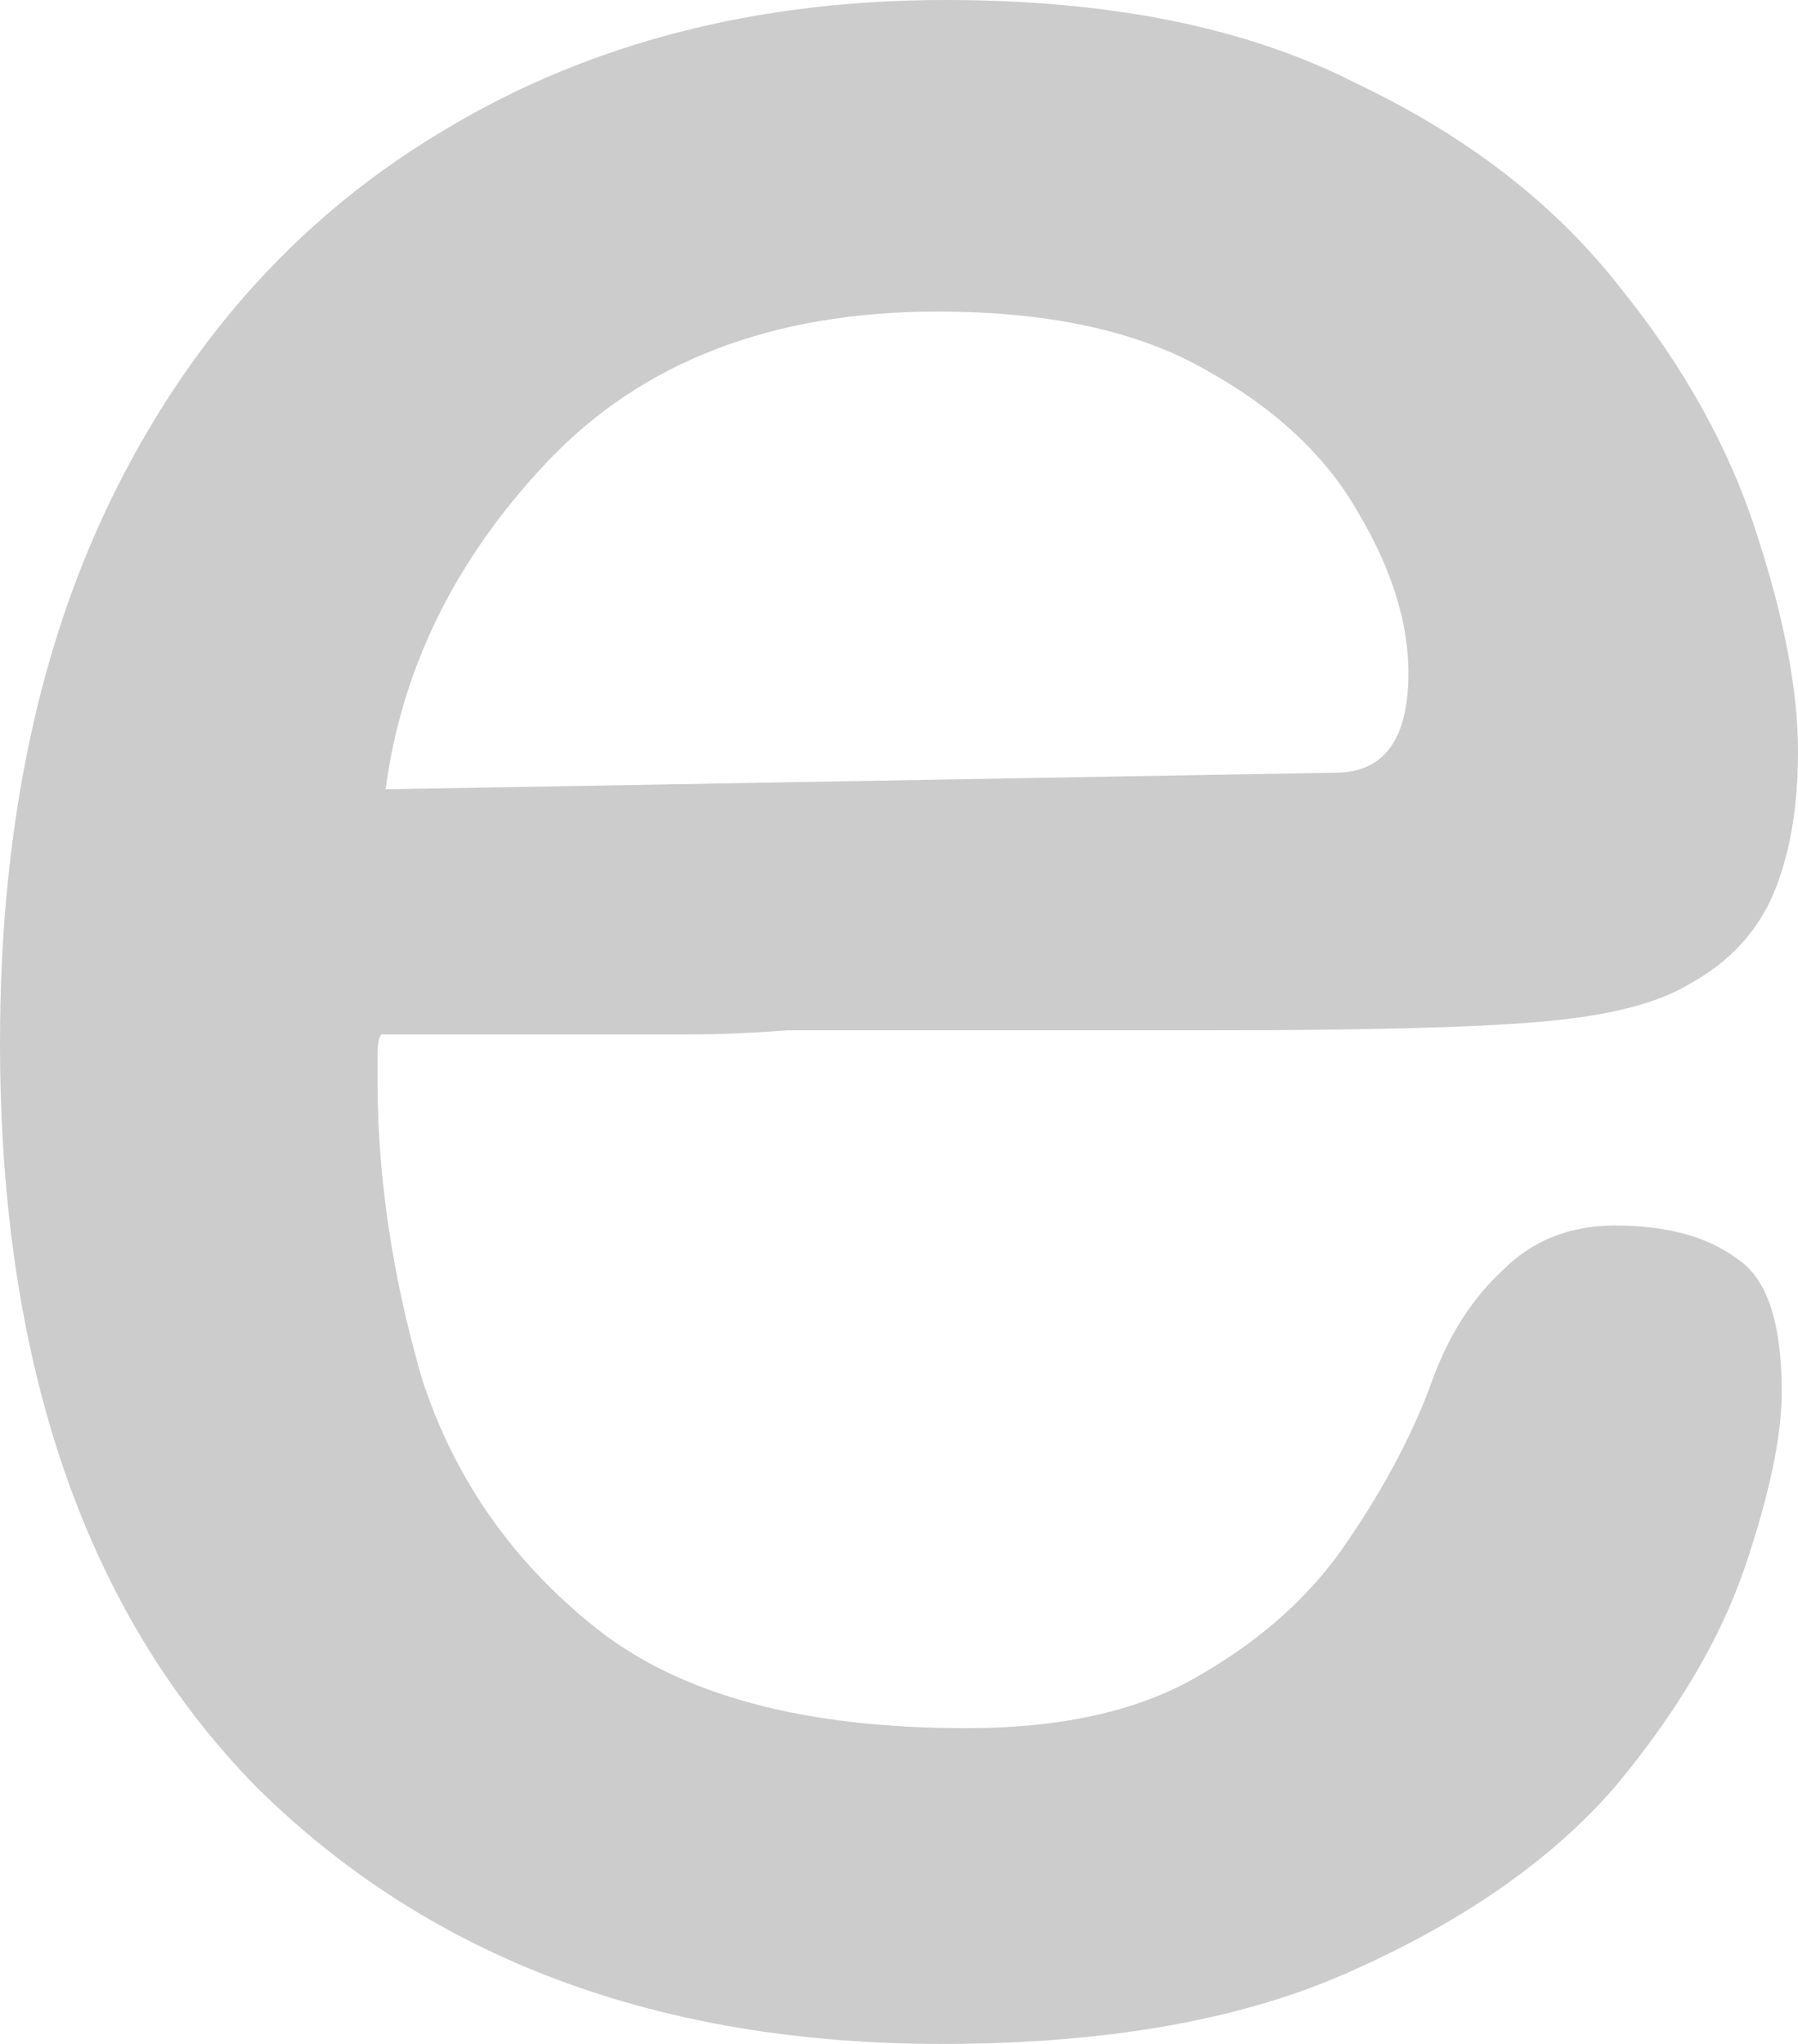 <svg width="22" height="25" viewBox="0 0 22 25" fill="none" xmlns="http://www.w3.org/2000/svg">
<path d="M11.521 25C8.045 25 5.248 23.95 3.129 21.85C1.043 19.715 0 16.684 0 12.754C0 10.112 0.48 7.842 1.44 5.945C2.4 4.048 3.741 2.591 5.463 1.575C7.217 0.525 9.254 0 11.571 0C13.591 0 15.263 0.339 16.587 1.016C17.944 1.66 19.02 2.49 19.815 3.506C20.61 4.488 21.172 5.505 21.503 6.555C21.834 7.571 22 8.452 22 9.197C22 9.875 21.901 10.45 21.702 10.925C21.503 11.399 21.156 11.772 20.659 12.043C20.262 12.28 19.649 12.432 18.822 12.5C18.027 12.568 16.703 12.602 14.849 12.602H9.634C9.204 12.636 8.807 12.652 8.442 12.652C8.078 12.652 7.714 12.652 7.35 12.652H4.668C4.635 12.686 4.619 12.771 4.619 12.906V13.211C4.619 14.397 4.801 15.617 5.165 16.87C5.562 18.089 6.274 19.106 7.3 19.919C8.327 20.732 9.833 21.138 11.819 21.138C13.011 21.138 13.971 20.918 14.7 20.478C15.461 20.037 16.057 19.495 16.488 18.852C16.951 18.174 17.299 17.514 17.53 16.87C17.729 16.328 18.011 15.887 18.375 15.549C18.739 15.176 19.202 14.99 19.765 14.99C20.394 14.99 20.891 15.125 21.255 15.396C21.619 15.633 21.801 16.175 21.801 17.022C21.801 17.564 21.652 18.276 21.354 19.157C21.056 20.037 20.527 20.935 19.765 21.85C19.004 22.73 17.944 23.476 16.587 24.085C15.263 24.695 13.574 25 11.521 25ZM11.472 3.811C9.452 3.811 7.863 4.421 6.704 5.64C5.579 6.826 4.916 8.164 4.718 9.654L16.339 9.451C16.934 9.451 17.233 9.045 17.233 8.232C17.233 7.622 17.034 6.978 16.637 6.301C16.239 5.589 15.61 4.997 14.749 4.522C13.922 4.048 12.829 3.811 11.472 3.811Z" fill="#CCCCCC"/>
</svg>
